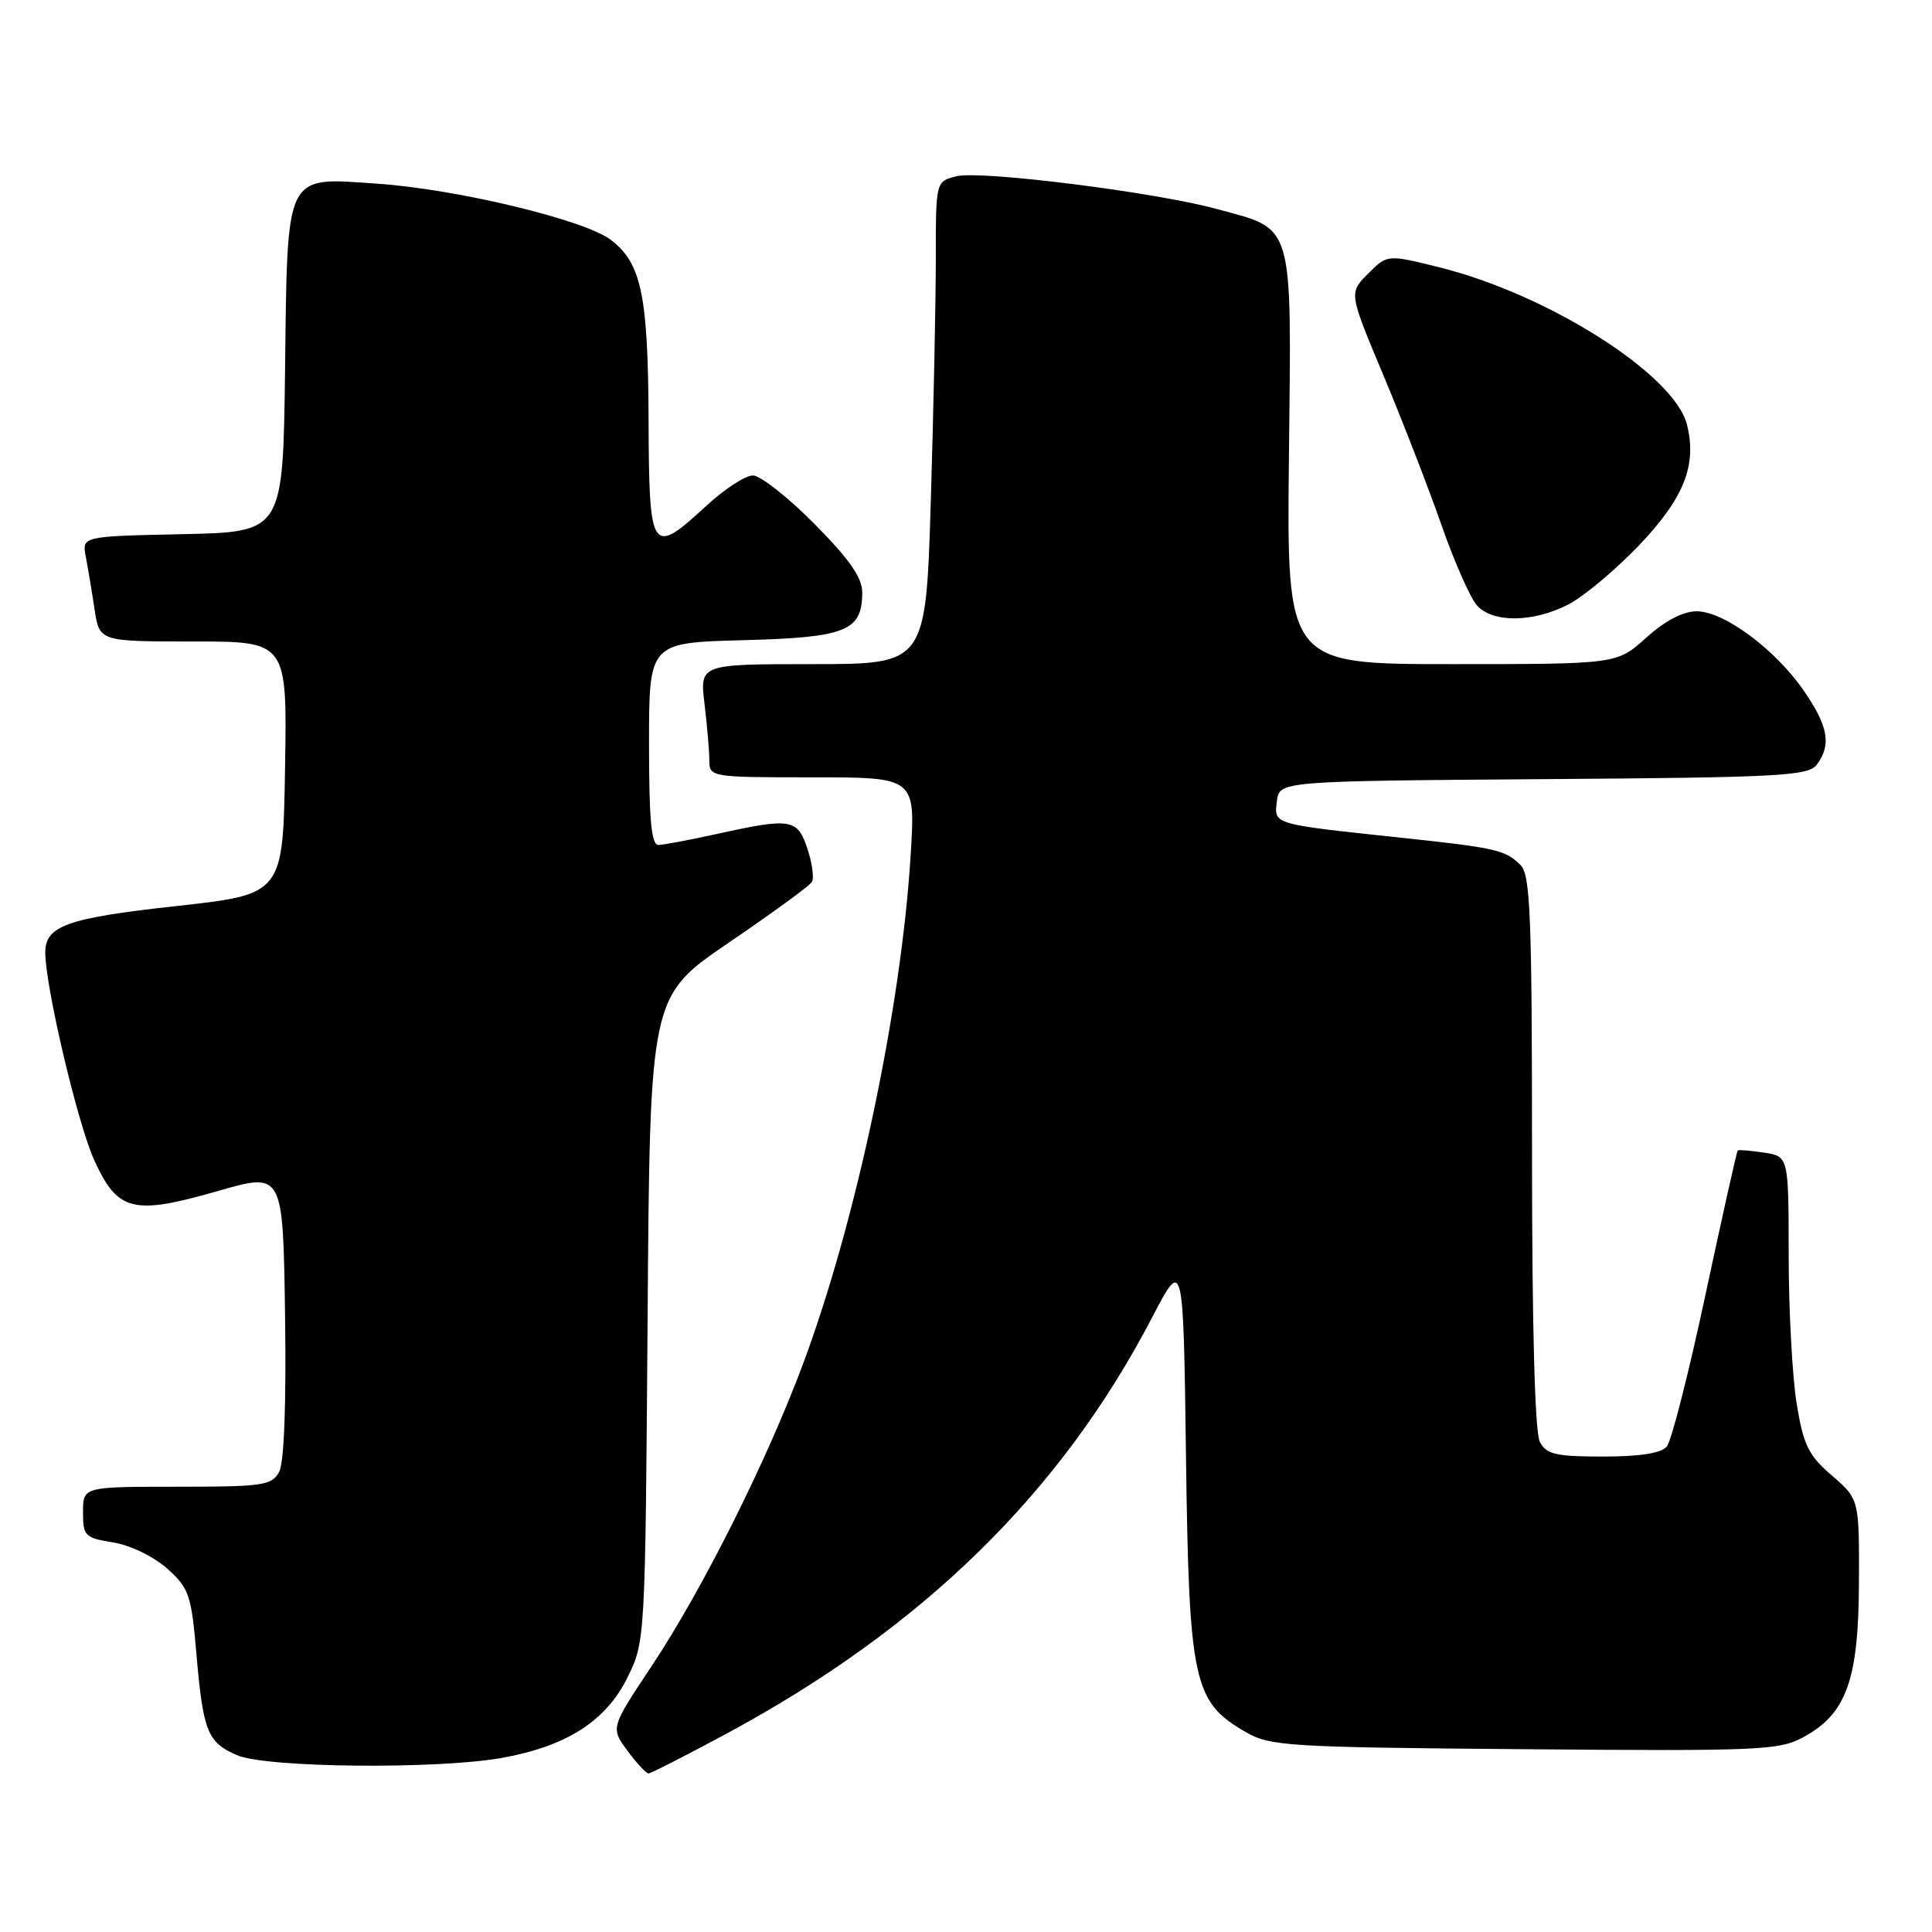<?xml version="1.0" encoding="UTF-8" standalone="no"?>
<!DOCTYPE svg PUBLIC "-//W3C//DTD SVG 1.1//EN" "http://www.w3.org/Graphics/SVG/1.1/DTD/svg11.dtd" >
<svg xmlns="http://www.w3.org/2000/svg" xmlns:xlink="http://www.w3.org/1999/xlink" version="1.1" viewBox="0 0 256 256">
 <g >
 <path fill="currentColor"
d=" M 96.23 229.74 C 122.24 215.73 140.52 197.87 152.65 174.59 C 156.80 166.63 156.80 166.63 157.15 193.06 C 157.55 222.83 158.12 225.49 165.00 229.47 C 168.30 231.38 170.45 231.52 202.00 231.78 C 233.15 232.04 235.74 231.93 238.95 230.19 C 244.66 227.09 246.27 222.61 246.32 209.74 C 246.36 198.65 246.36 198.65 242.73 195.51 C 239.61 192.82 238.96 191.48 238.06 185.94 C 237.49 182.40 237.01 173.59 237.01 166.36 C 237.00 153.23 237.00 153.23 233.75 152.73 C 231.96 152.46 230.39 152.33 230.26 152.44 C 230.13 152.55 228.22 161.12 226.00 171.48 C 223.79 181.84 221.48 190.92 220.87 191.66 C 220.12 192.56 217.33 193.00 212.41 193.00 C 206.18 193.00 204.91 192.71 204.04 191.07 C 203.38 189.83 203.00 175.88 203.00 152.64 C 203.00 121.47 202.78 115.92 201.49 114.64 C 199.49 112.63 198.27 112.35 186.00 111.04 C 168.45 109.17 168.83 109.28 169.19 106.19 C 169.50 103.50 169.50 103.50 204.50 103.24 C 235.98 103.02 239.63 102.82 240.75 101.30 C 242.69 98.69 242.26 96.23 239.02 91.53 C 235.24 86.04 228.44 81.00 224.81 81.00 C 223.01 81.00 220.62 82.26 218.13 84.50 C 214.26 88.00 214.26 88.00 192.38 88.00 C 170.50 88.00 170.50 88.00 170.79 60.58 C 171.13 28.98 171.58 30.51 161.18 27.68 C 152.98 25.45 129.91 22.55 126.72 23.36 C 124.00 24.04 124.00 24.04 124.00 34.27 C 124.00 39.90 123.70 54.29 123.34 66.25 C 122.68 88.00 122.68 88.00 107.70 88.00 C 92.72 88.00 92.72 88.00 93.35 93.25 C 93.70 96.14 93.99 99.51 93.99 100.75 C 94.00 102.97 94.16 103.00 107.65 103.00 C 121.30 103.00 121.30 103.00 120.67 113.25 C 119.42 133.62 113.46 161.81 106.40 180.74 C 101.57 193.68 93.10 210.58 86.37 220.73 C 80.90 228.95 80.90 228.95 83.14 231.98 C 84.37 233.64 85.63 234.99 85.94 234.99 C 86.25 234.98 90.88 232.62 96.23 229.74 Z  M 66.57 232.92 C 75.11 231.37 80.32 228.03 83.15 222.26 C 85.49 217.52 85.50 217.28 85.81 174.76 C 86.12 132.02 86.12 132.02 96.56 124.91 C 102.30 121.00 107.26 117.39 107.57 116.88 C 107.89 116.38 107.63 114.39 106.99 112.48 C 105.67 108.47 104.85 108.33 95.00 110.50 C 91.42 111.29 87.94 111.95 87.25 111.96 C 86.31 111.99 86.00 108.67 86.00 98.58 C 86.00 85.16 86.00 85.16 98.47 84.83 C 112.15 84.47 114.25 83.62 114.25 78.49 C 114.25 76.53 112.53 74.08 107.90 69.40 C 104.41 65.88 100.75 63.00 99.76 63.00 C 98.77 63.00 96.00 64.80 93.62 67.00 C 86.29 73.75 86.01 73.34 85.94 55.75 C 85.88 39.03 84.98 34.79 80.86 31.73 C 77.30 29.09 60.45 25.05 50.00 24.34 C 37.64 23.49 38.10 22.54 37.77 49.06 C 37.50 70.50 37.50 70.50 24.18 70.78 C 10.85 71.06 10.85 71.06 11.37 73.78 C 11.66 75.28 12.18 78.41 12.53 80.75 C 13.18 85.00 13.18 85.00 25.61 85.00 C 38.05 85.00 38.05 85.00 37.77 101.75 C 37.50 118.50 37.50 118.50 23.34 120.06 C 8.88 121.65 6.00 122.67 6.00 126.22 C 6.00 130.71 10.28 148.87 12.48 153.71 C 15.59 160.55 17.62 161.05 28.89 157.81 C 37.50 155.33 37.50 155.33 37.77 174.19 C 37.94 186.06 37.65 193.78 36.99 195.03 C 36.02 196.83 34.85 197.00 23.46 197.00 C 11.00 197.00 11.00 197.00 11.00 200.37 C 11.00 203.53 11.25 203.78 15.00 204.38 C 17.27 204.75 20.35 206.24 22.15 207.84 C 25.05 210.44 25.35 211.31 26.02 219.08 C 26.91 229.43 27.48 230.87 31.40 232.57 C 35.25 234.25 58.02 234.47 66.57 232.92 Z  M 207.79 80.11 C 209.83 79.06 214.05 75.53 217.18 72.26 C 223.14 66.00 224.88 61.64 223.53 56.26 C 221.87 49.62 205.09 38.97 190.67 35.41 C 183.83 33.71 183.83 33.71 181.28 36.26 C 178.73 38.81 178.73 38.81 183.28 49.66 C 185.78 55.62 189.24 64.54 190.97 69.48 C 192.69 74.42 194.83 79.26 195.71 80.23 C 197.81 82.55 203.10 82.50 207.79 80.11 Z "/>
</g>
</svg>